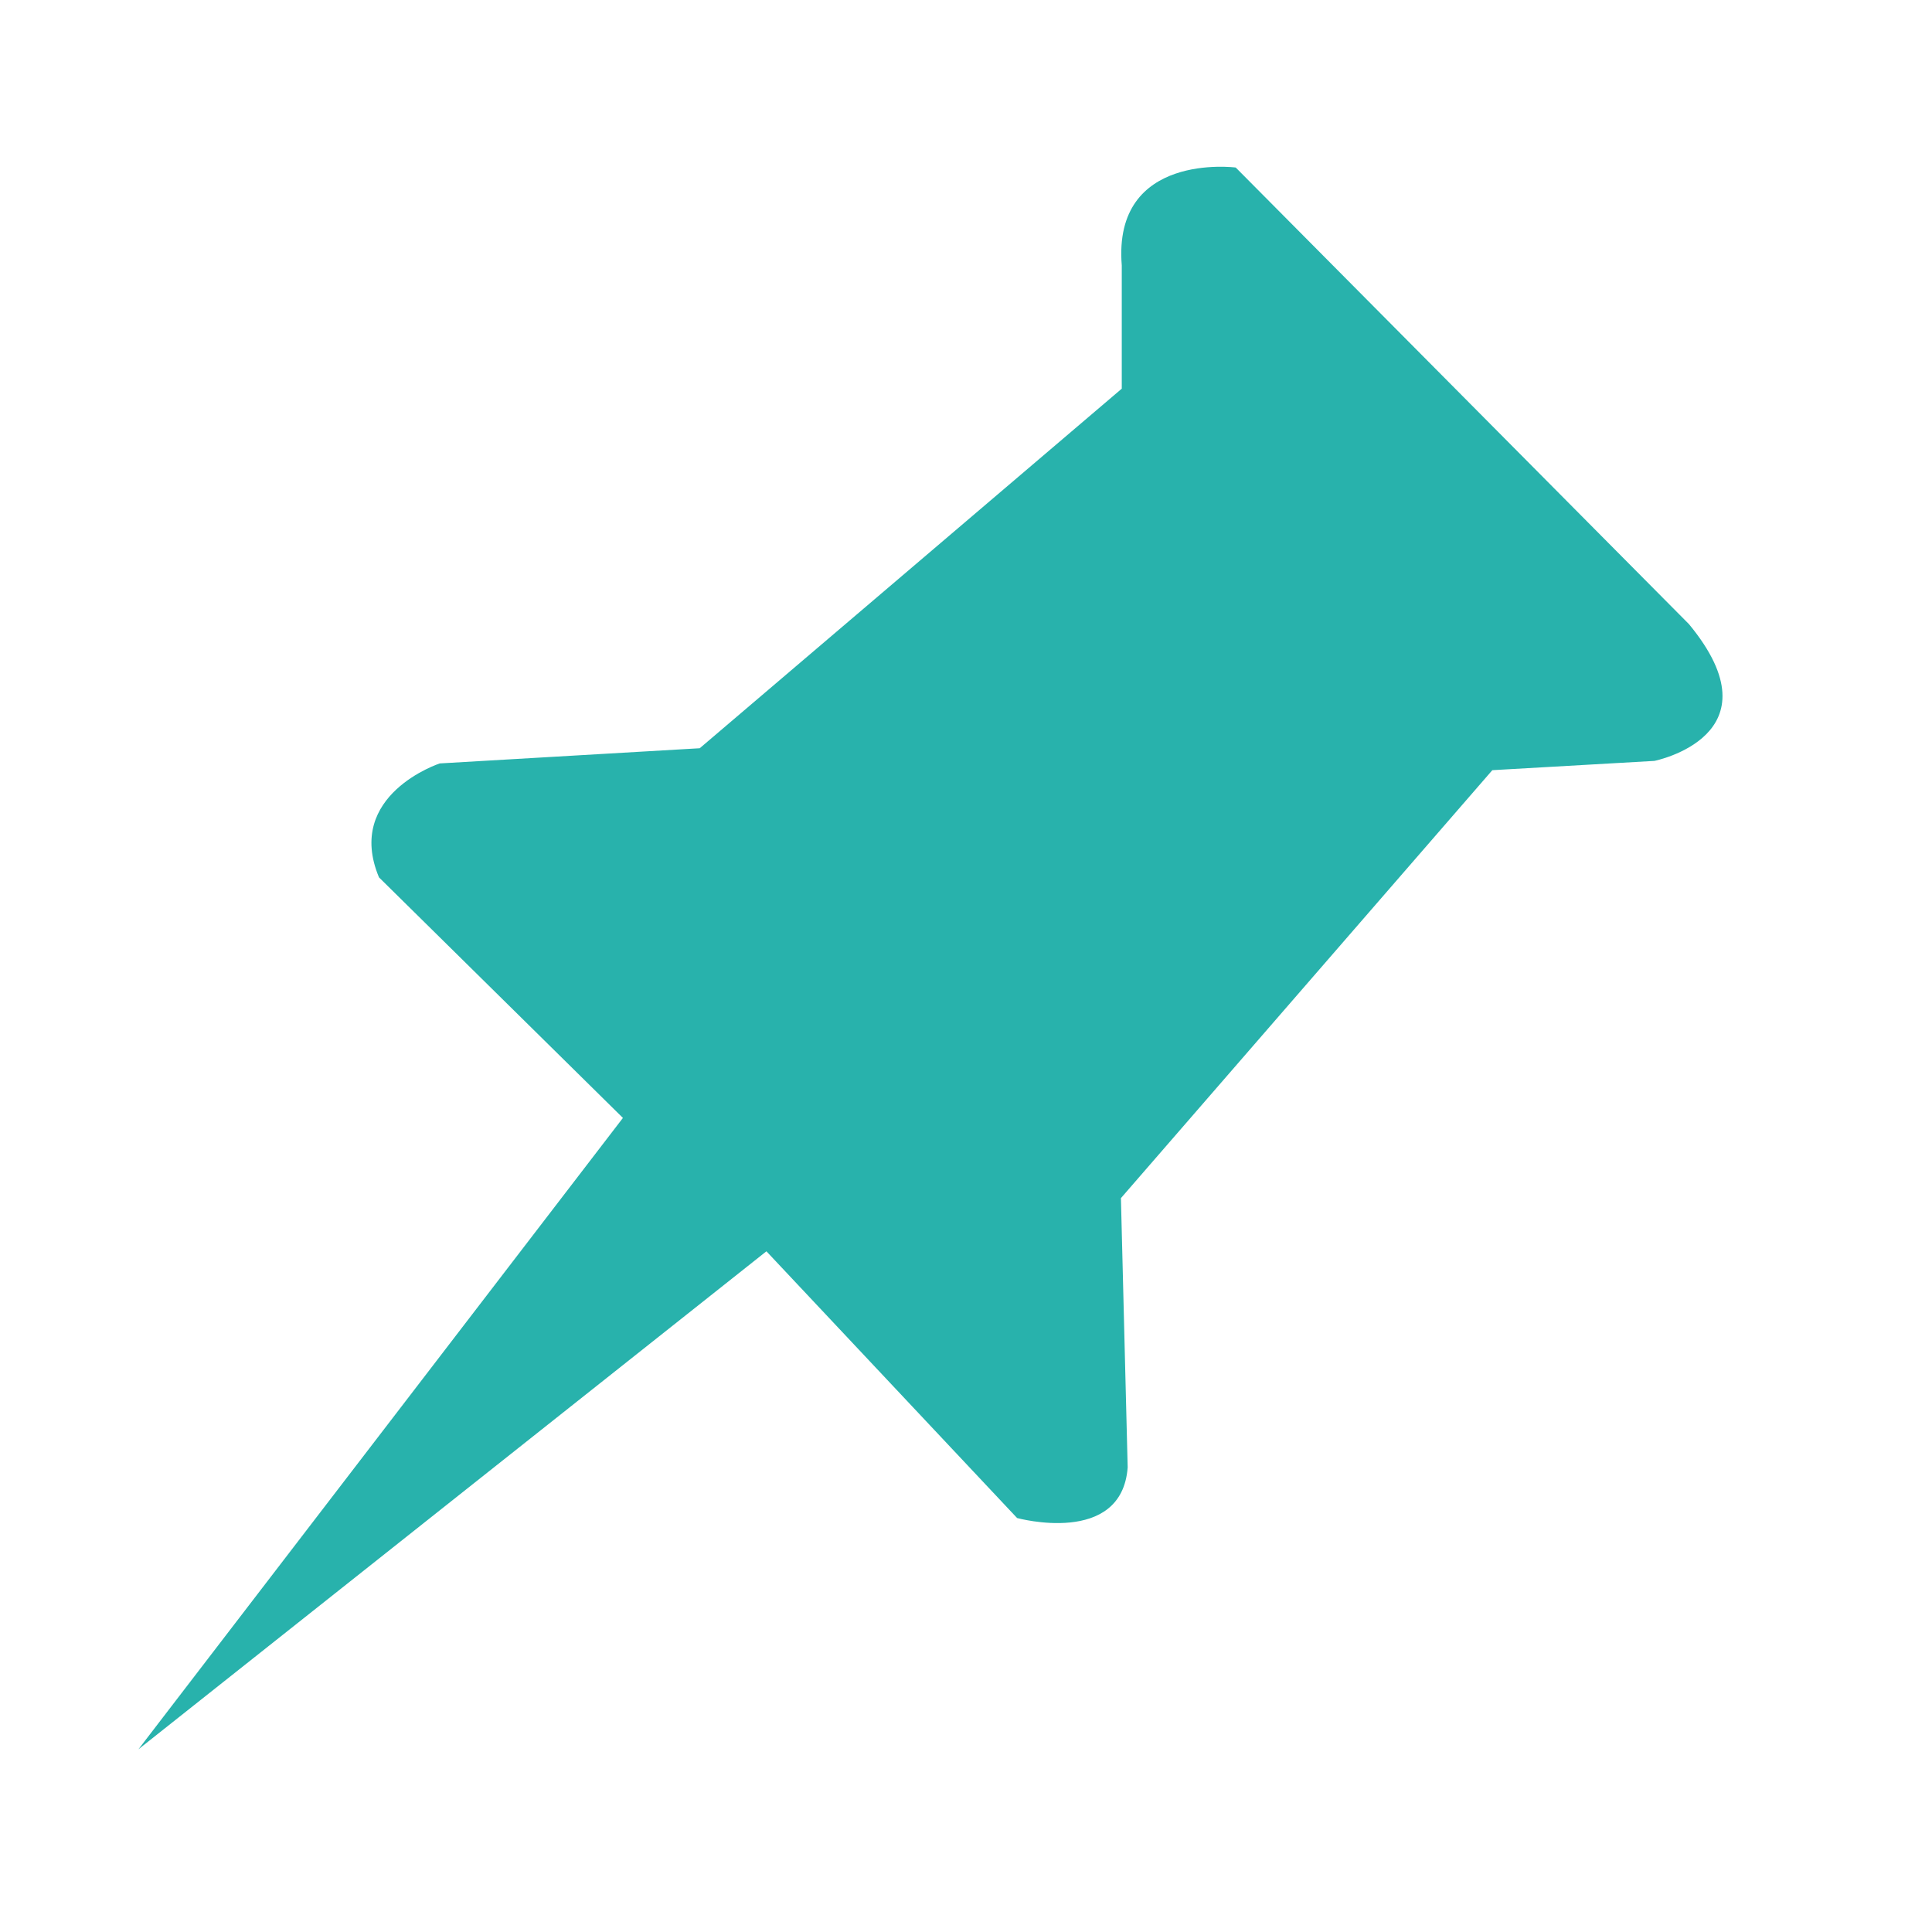 <svg t="1566661342590" class="icon" viewBox="0 0 1028 1024" version="1.1" xmlns="http://www.w3.org/2000/svg" p-id="3067" width="200" height="200"><path d="M73.656 928.786l334.147-264.982 133.389 141.923s55.691 15.27 58.835-26.947l-3.593-143.27 197.614-227.705 86.232-4.94s67.368-13.474 18.414-72.758l-241.179-242.975s-65.572-8.533-60.632 52.098v65.572l-224.561 191.326L233.993 404.211s-50.751 16.618-32.337 60.632L331.453 592.842l-257.796 335.944z" p-id="3068" fill="#28B2AC"></path></svg>